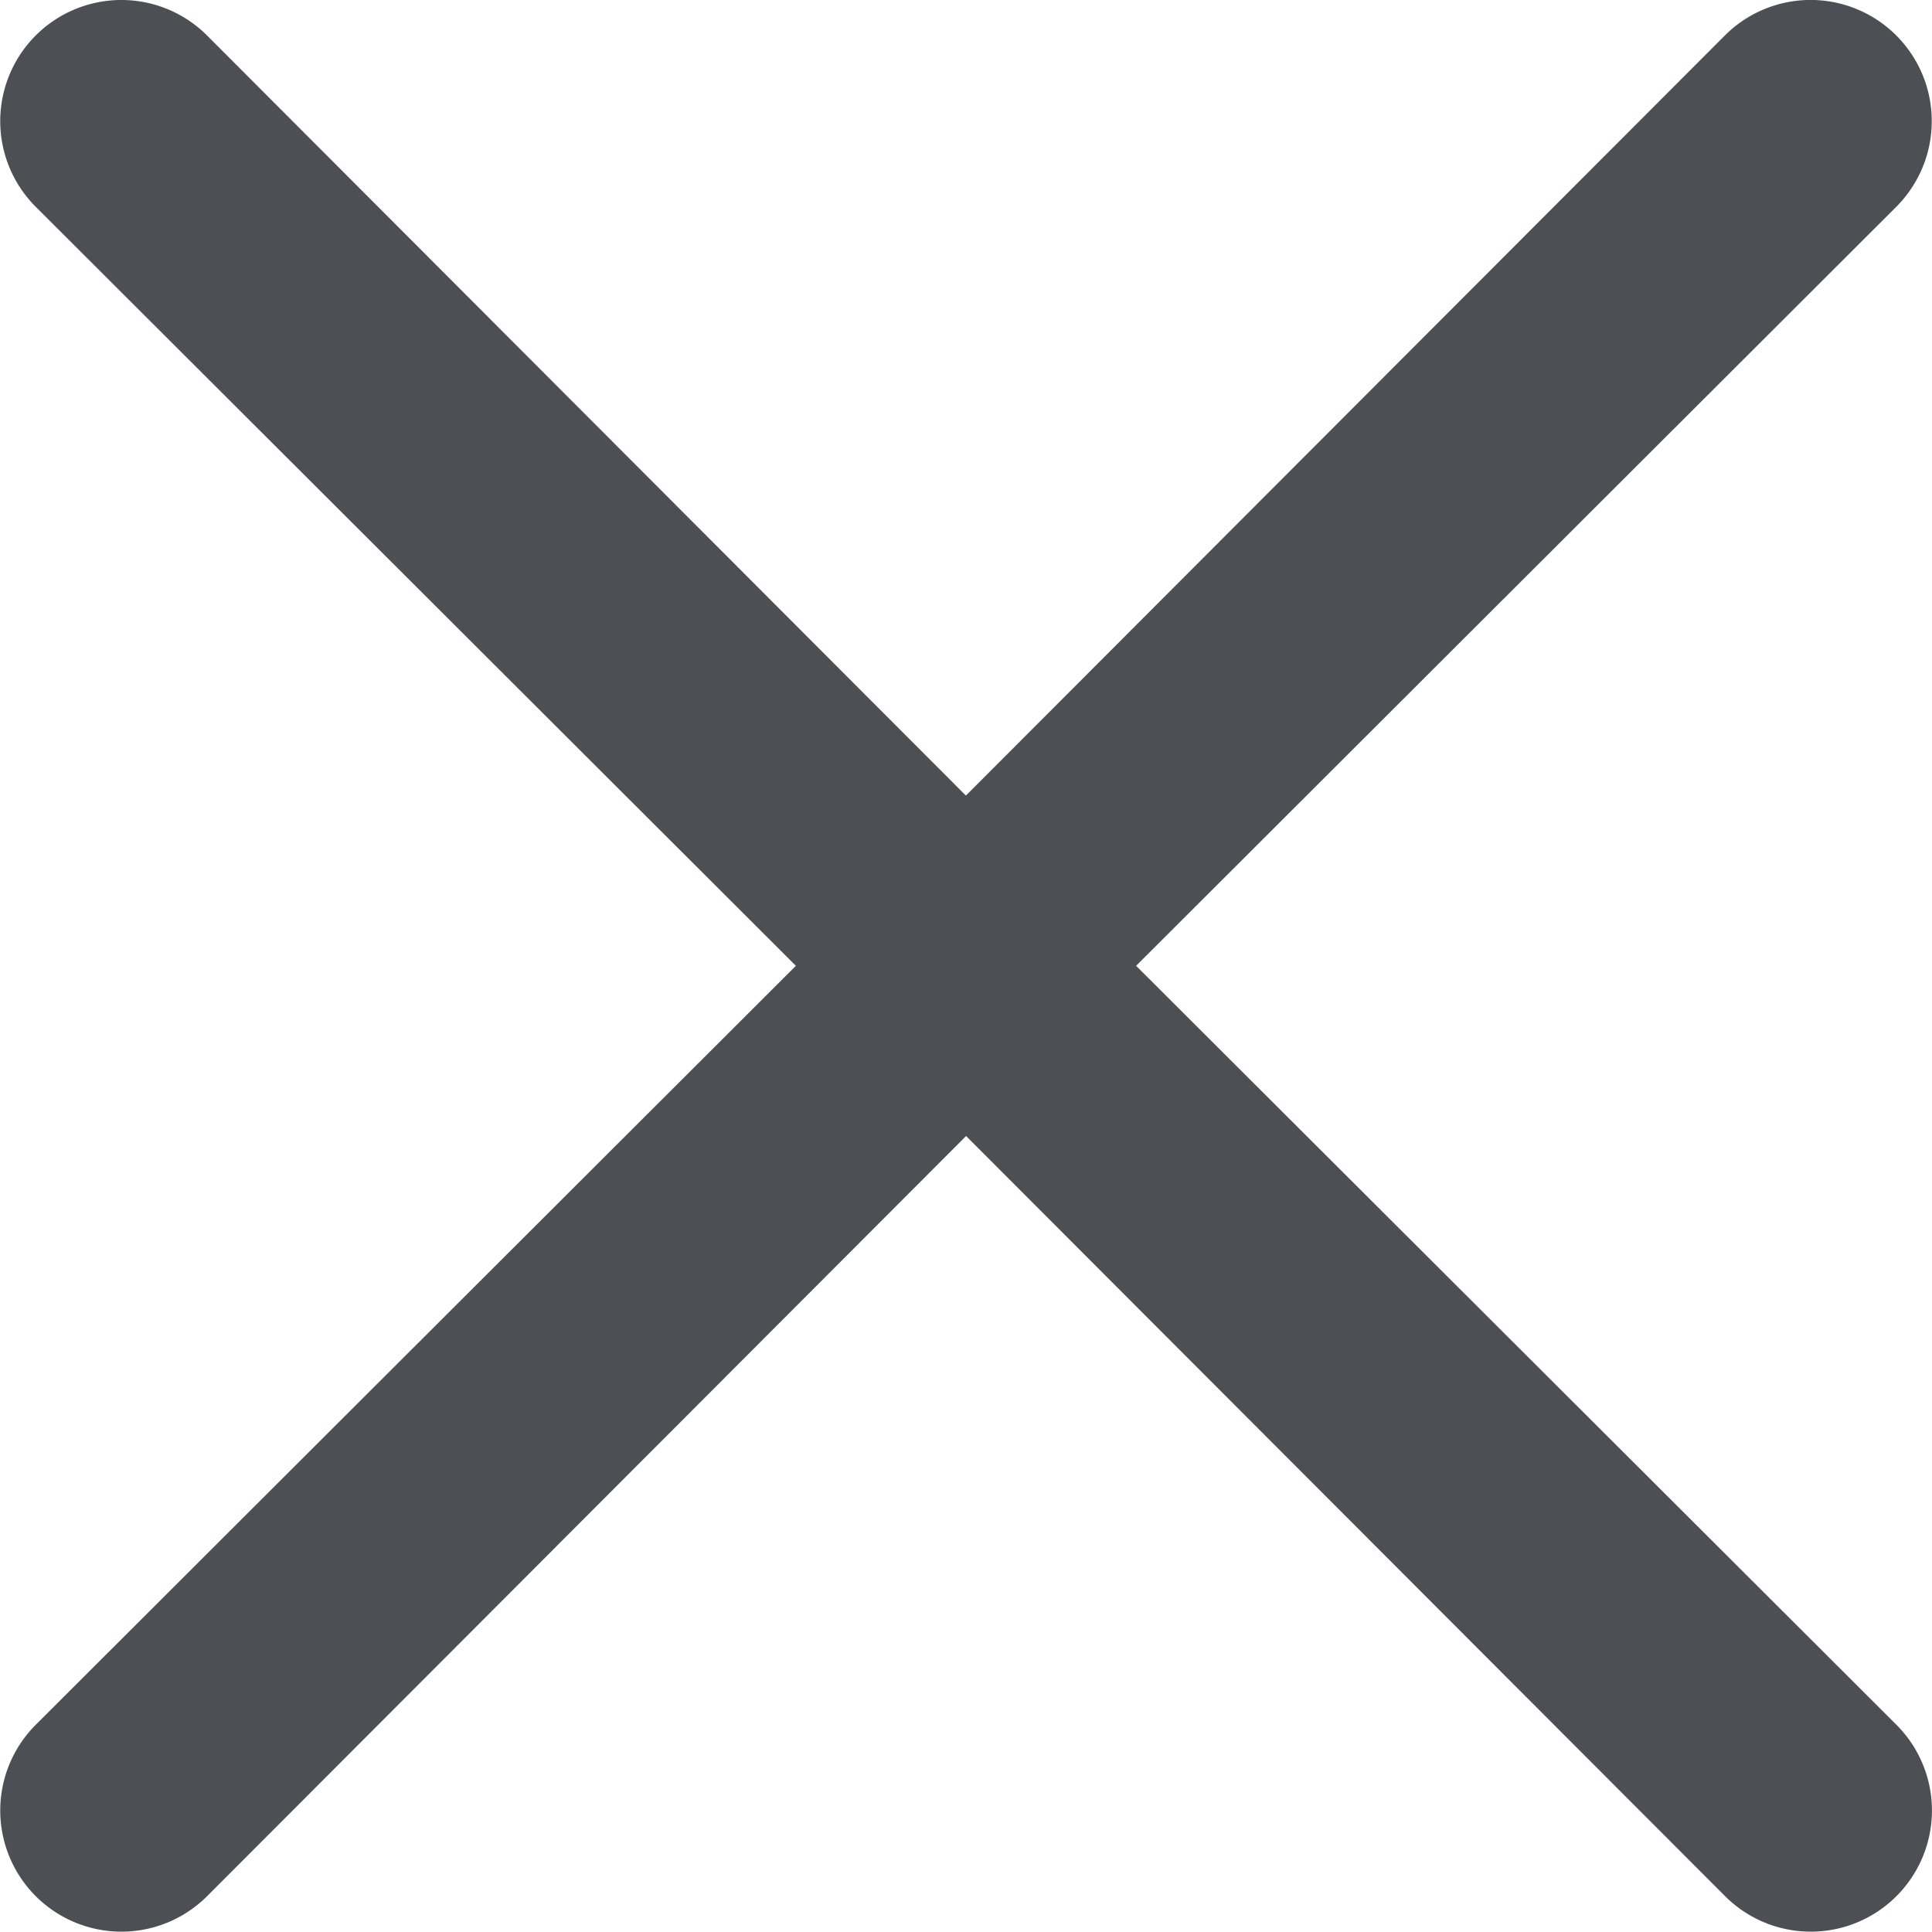 <svg xmlns="http://www.w3.org/2000/svg" width="20" height="19.998" viewBox="0 0 20 19.998">
  <path id="Path_115" data-name="Path 115" d="M15.755,13.994l7.869-7.857a1.254,1.254,0,1,0-1.774-1.774l-7.857,7.869L6.137,4.363A1.254,1.254,0,0,0,4.364,6.137l7.869,7.857L4.364,21.851a1.254,1.254,0,1,0,1.774,1.774l7.857-7.869,7.857,7.869a1.254,1.254,0,1,0,1.774-1.774Z" transform="translate(-3.994 -3.996)" fill="#4c4f53"/>
</svg>
